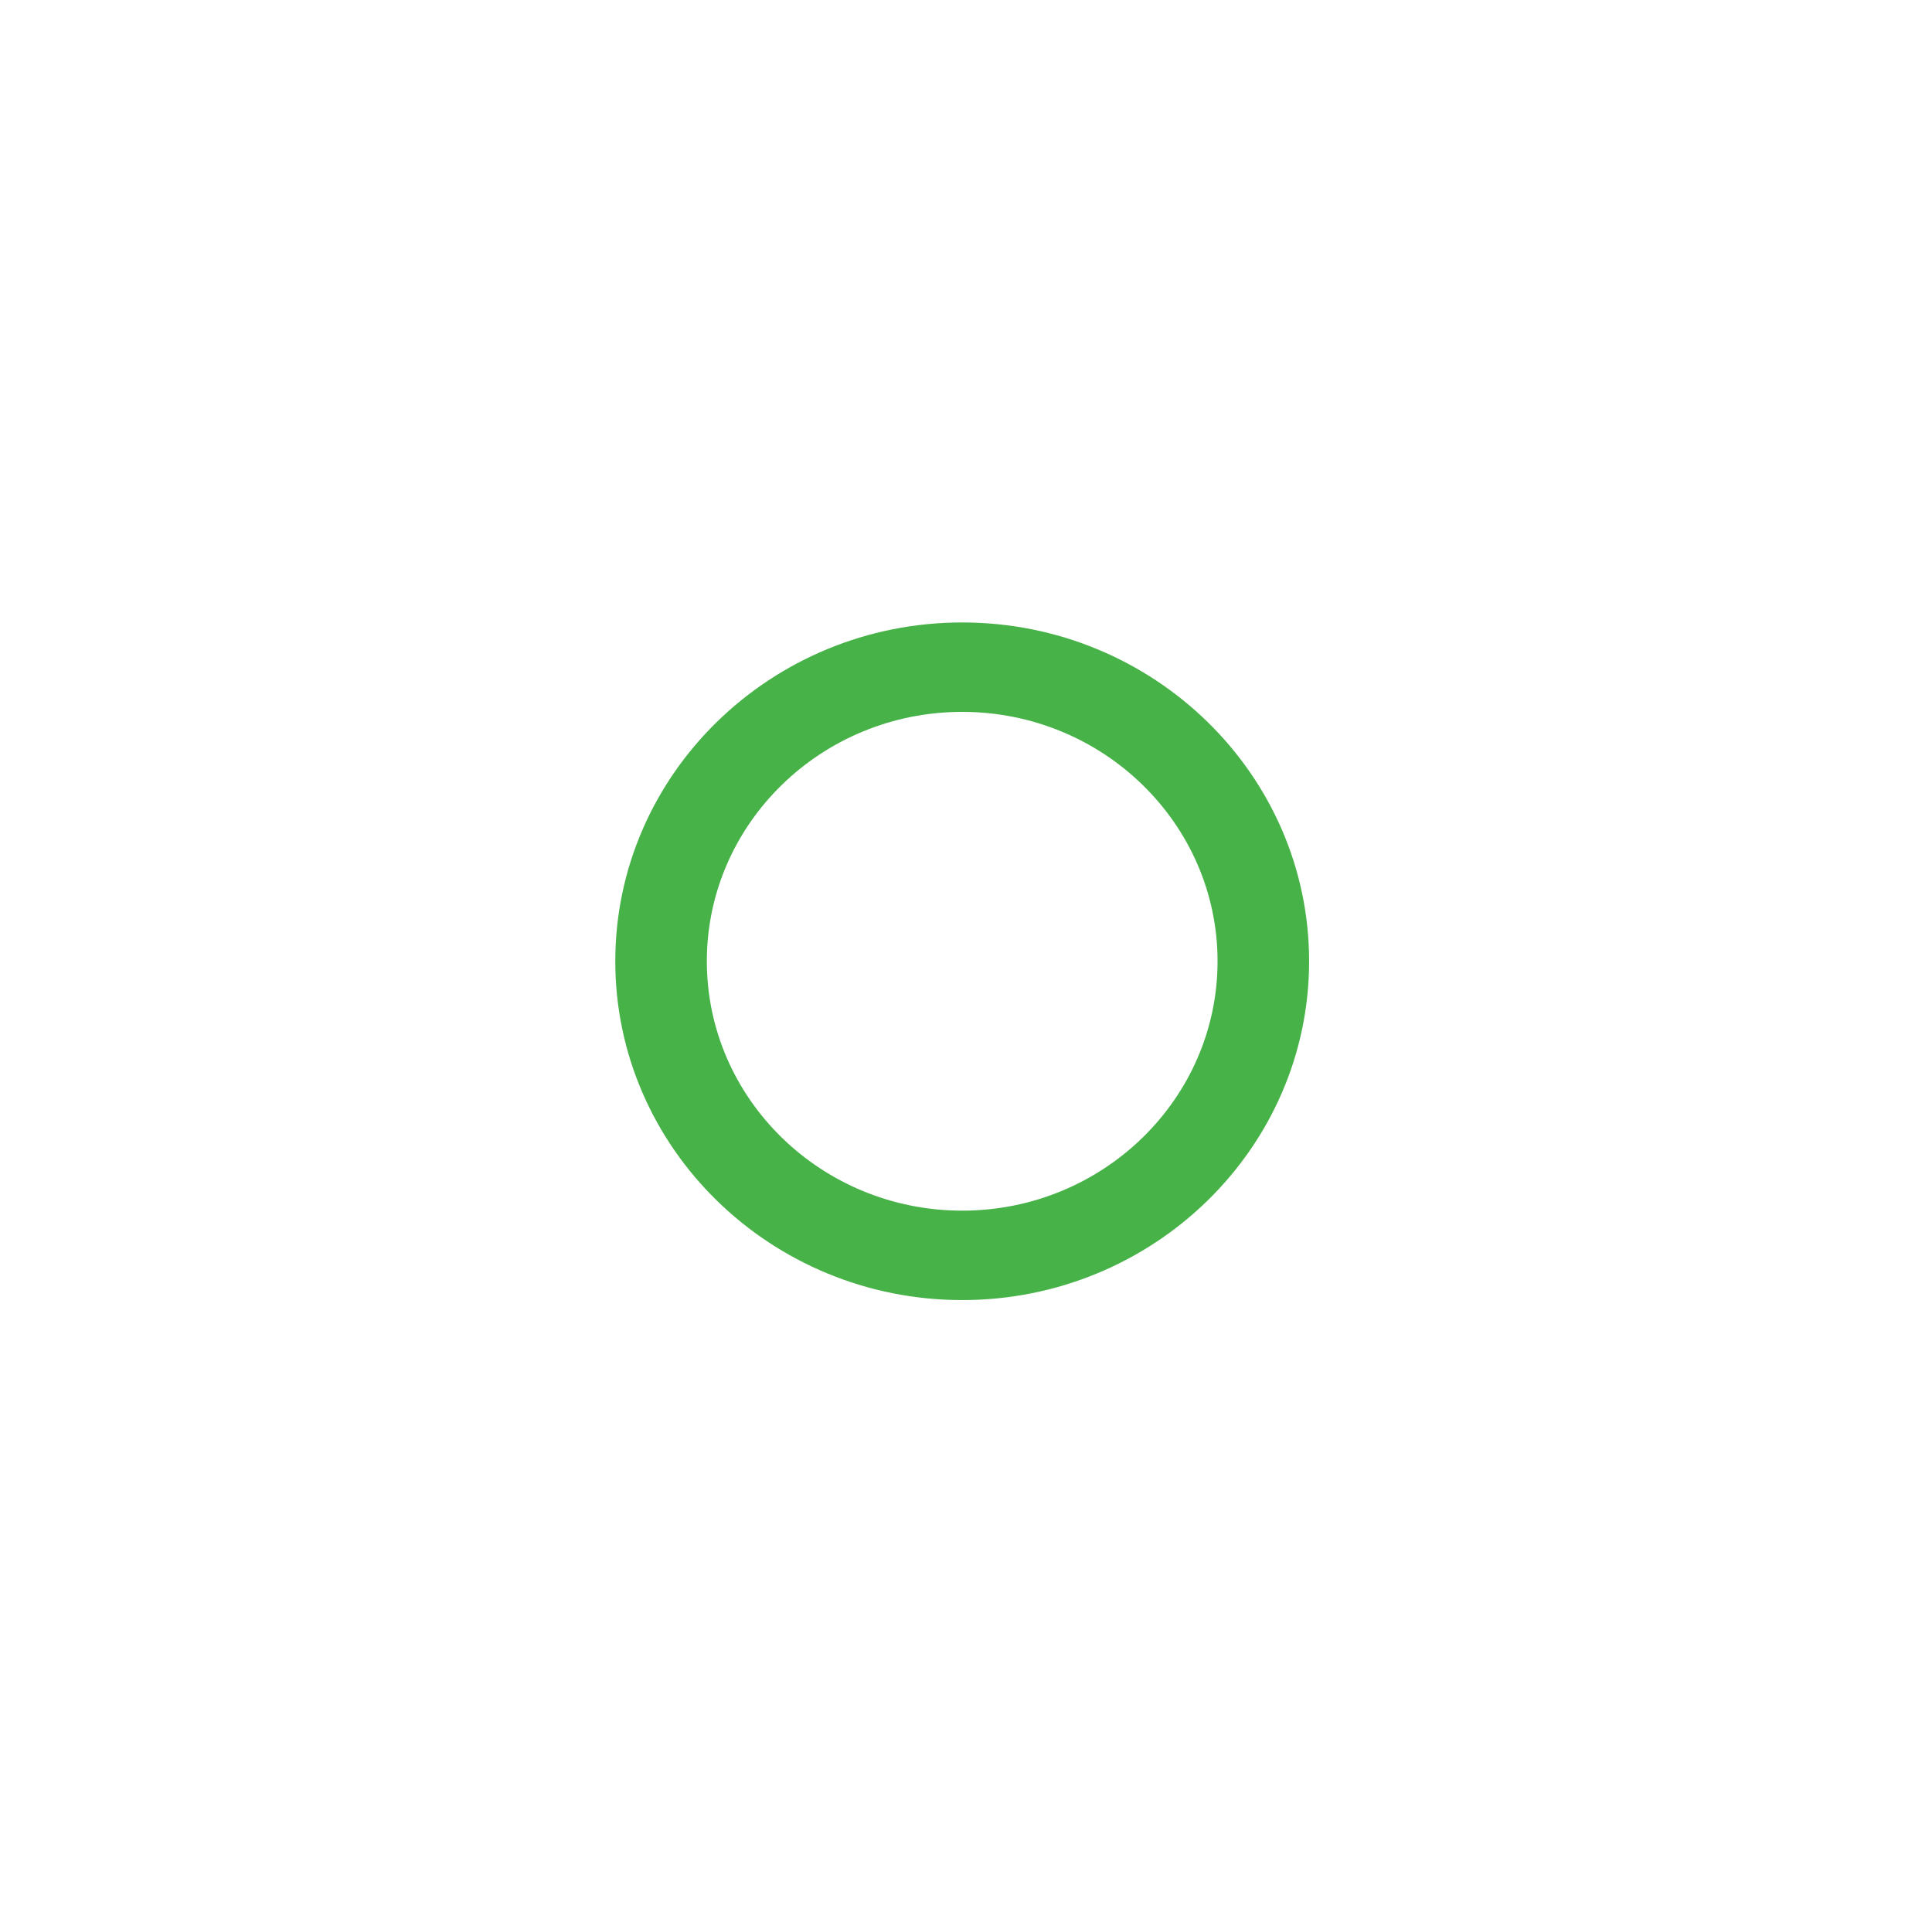 <svg width="157" height="156" viewBox="0 0 157 156" fill="none" xmlns="http://www.w3.org/2000/svg">
<g filter="url(#filter0_d)">
<path d="M78.191 105.628C62.646 105.628 50 93.279 50 78.099C50 62.922 62.646 50.573 78.191 50.573C93.736 50.573 106.382 62.922 106.382 78.099C106.382 93.279 93.736 105.628 78.191 105.628ZM78.191 57.838C66.747 57.838 57.44 66.927 57.44 78.099C57.44 89.274 66.748 98.362 78.191 98.362C89.635 98.362 98.942 89.273 98.942 78.099C98.942 66.927 89.634 57.838 78.191 57.838Z" fill="#47B247"/>
</g>
<defs>
<filter id="filter0_d" x="0" y="0.573" width="156.382" height="155.055" filterUnits="userSpaceOnUse" color-interpolation-filters="sRGB">
<feFlood flood-opacity="0" result="BackgroundImageFix"/>
<feColorMatrix in="SourceAlpha" type="matrix" values="0 0 0 0 0 0 0 0 0 0 0 0 0 0 0 0 0 0 127 0"/>
<feOffset/>
<feGaussianBlur stdDeviation="25"/>
<feColorMatrix type="matrix" values="0 0 0 0 1 0 0 0 0 1 0 0 0 0 1 0 0 0 1 0"/>
<feBlend mode="normal" in2="BackgroundImageFix" result="effect1_dropShadow"/>
<feBlend mode="normal" in="SourceGraphic" in2="effect1_dropShadow" result="shape"/>
</filter>
</defs>
</svg>
